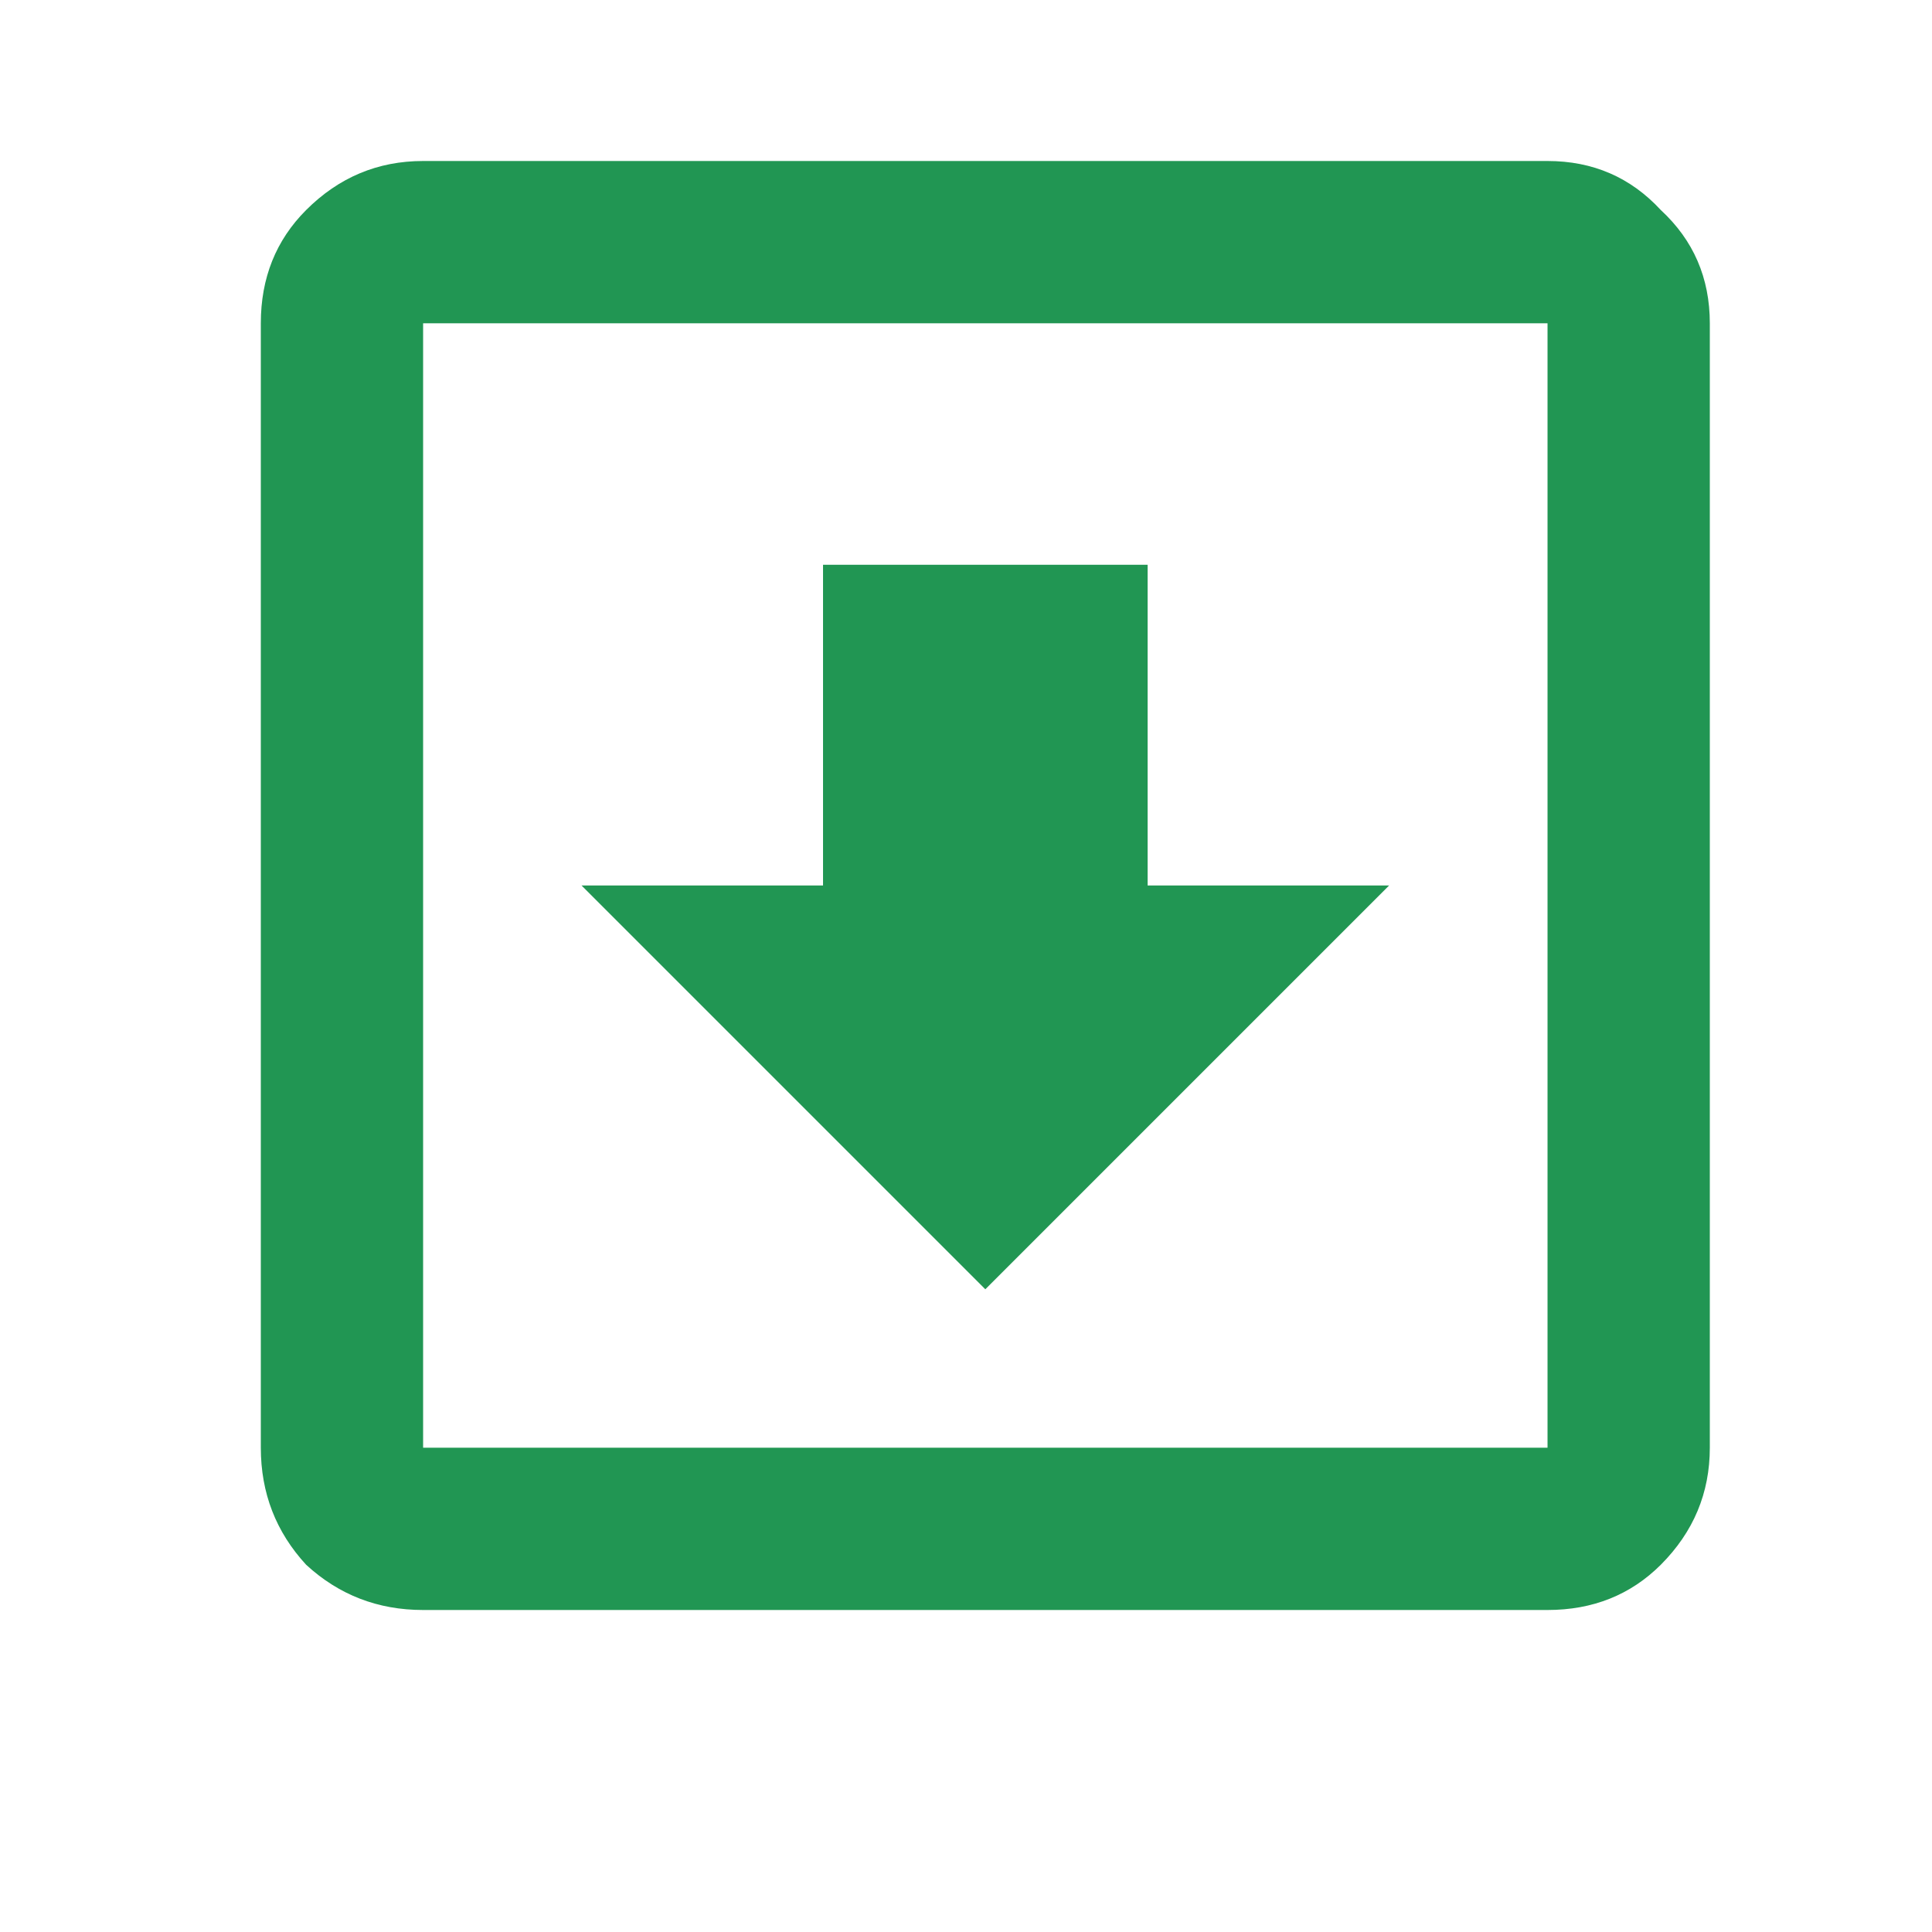 <svg width="24" height="24" viewBox="0 0 24 24" fill="none" xmlns="http://www.w3.org/2000/svg">
<rect width="24" height="24" fill="black" fill-opacity="0"/>
<path d="M12.24 16.016L7.224 11H10.224V7.016H14.256V11H17.256L12.24 16.016ZM5.256 2H19.224C19.787 2 20.256 2.203 20.631 2.609C21.037 2.984 21.24 3.453 21.24 4.016V17.984C21.24 18.547 21.037 19.031 20.631 19.438C20.256 19.812 19.787 20 19.224 20H5.256C4.693 20 4.209 19.812 3.803 19.438C3.428 19.031 3.24 18.547 3.24 17.984V4.016C3.24 3.453 3.428 2.984 3.803 2.609C4.209 2.203 4.693 2 5.256 2ZM5.256 4.016V17.984H19.224V4.016H5.256Z" fill="#219653"/>
</svg>
